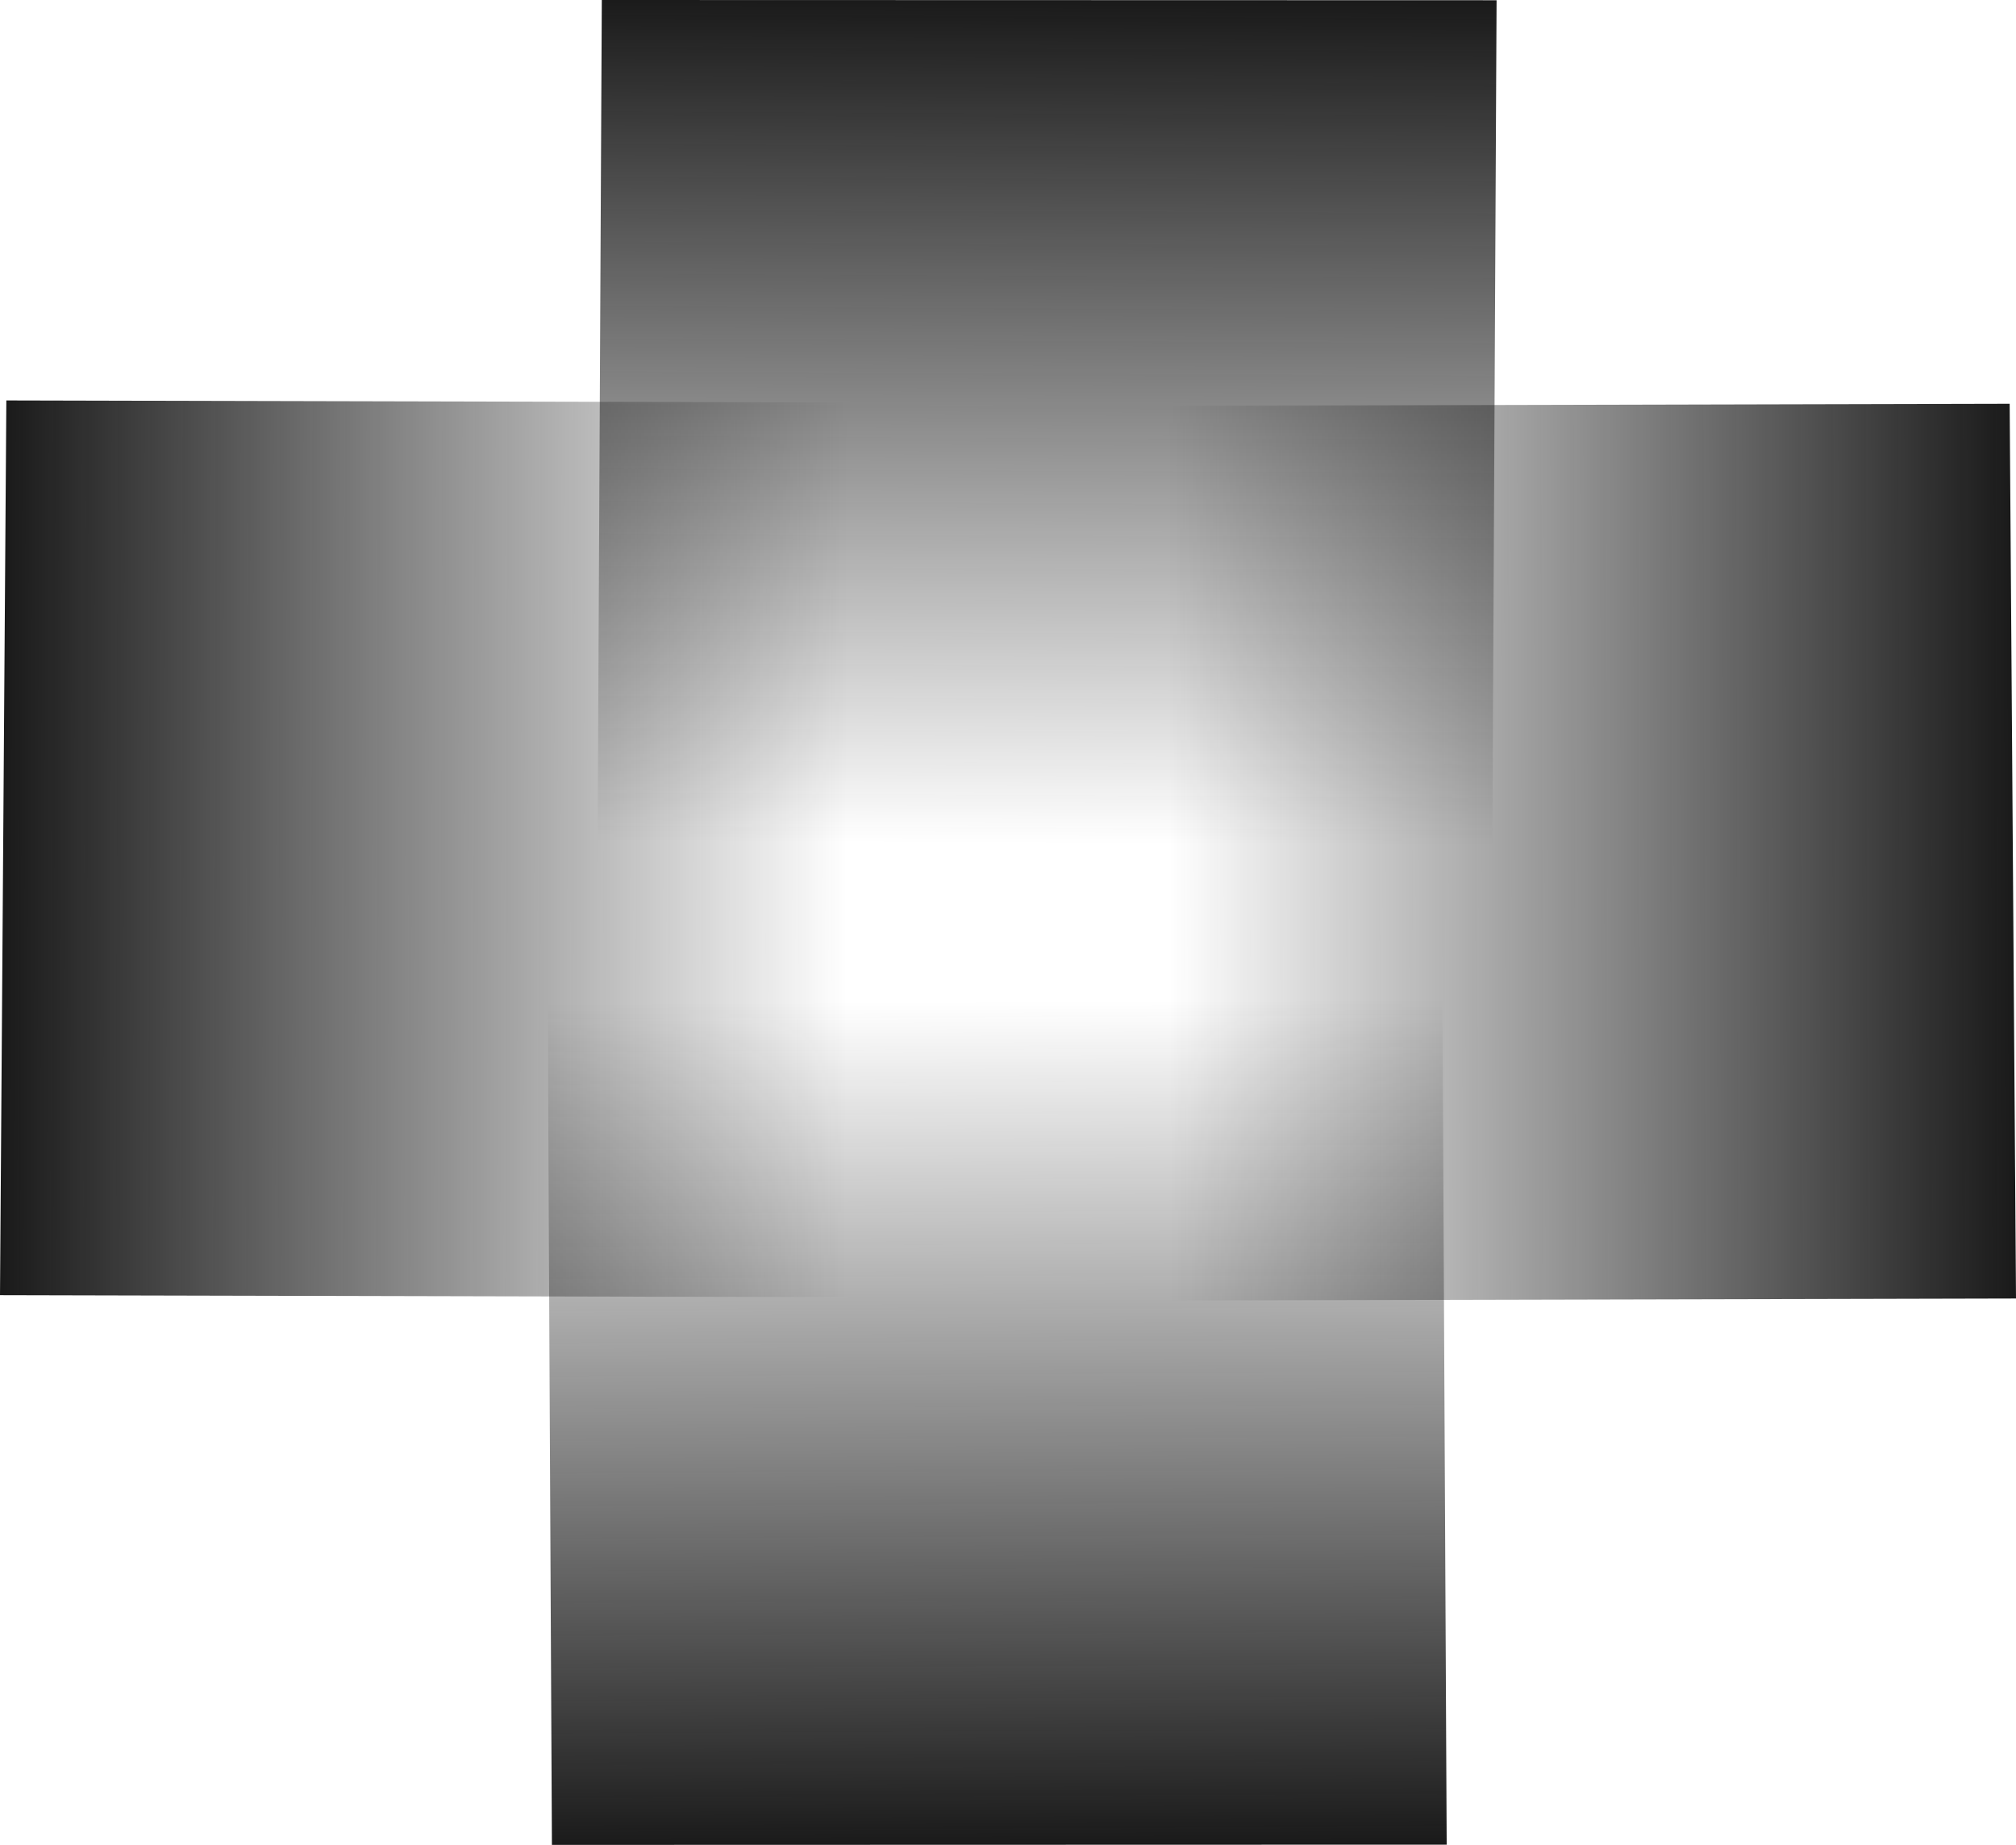 <svg version="1.1" xmlns="http://www.w3.org/2000/svg" xmlns:xlink="http://www.w3.org/1999/xlink" width="1212.191" height="1109.334" viewBox="0,0,1212.191,1109.334"><defs><linearGradient x1="-367.69" y1="143.571" x2="139.69" y2="144.762" gradientUnits="userSpaceOnUse" id="color-1"><stop offset="0" stop-color="#1a1a1a"/><stop offset="1" stop-color="#1a1a1a" stop-opacity="0"/></linearGradient><linearGradient x1="840.69" y1="145.571" x2="333.31" y2="146.762" gradientUnits="userSpaceOnUse" id="color-2"><stop offset="0" stop-color="#1a1a1a"/><stop offset="1" stop-color="#1a1a1a" stop-opacity="0"/></linearGradient><linearGradient x1="231.271" y1="743.041" x2="228.729" y2="235.667" gradientUnits="userSpaceOnUse" id="color-3"><stop offset="0" stop-color="#1a1a1a"/><stop offset="1" stop-color="#1a1a1a" stop-opacity="0"/></linearGradient><linearGradient x1="261.271" y1="-366.146" x2="258.729" y2="141.229" gradientUnits="userSpaceOnUse" id="color-4"><stop offset="0" stop-color="#1a1a1a"/><stop offset="1" stop-color="#1a1a1a" stop-opacity="0"/></linearGradient></defs><g transform="translate(369.596,366.219)"><g data-paper-data="{&quot;isPaintingLayer&quot;:true}" fill-rule="nonzero" stroke="none" stroke-width="0" stroke-linecap="butt" stroke-linejoin="miter" stroke-miterlimit="10" stroke-dasharray="" stroke-dashoffset="0" style="mix-blend-mode: normal"><g><path d="M137.784,413.76l-507.379,-1.191l3.812,-537.996l507.379,1.191z" data-paper-data="{&quot;index&quot;:null}" fill="url(#color-1)"/><path d="M331.404,-122.236l507.379,-1.191l3.812,537.996l-507.379,1.191z" data-paper-data="{&quot;index&quot;:null}" fill="url(#color-2)"/><path d="M497.733,235.594l2.542,507.375l-538.009,0.147l-2.542,-507.375z" data-paper-data="{&quot;index&quot;:null}" fill="url(#color-3)"/><path d="M-10.276,141.156l2.542,-507.375l538.009,0.147l-2.542,507.375z" data-paper-data="{&quot;index&quot;:null}" fill="url(#color-4)"/></g></g></g></svg>